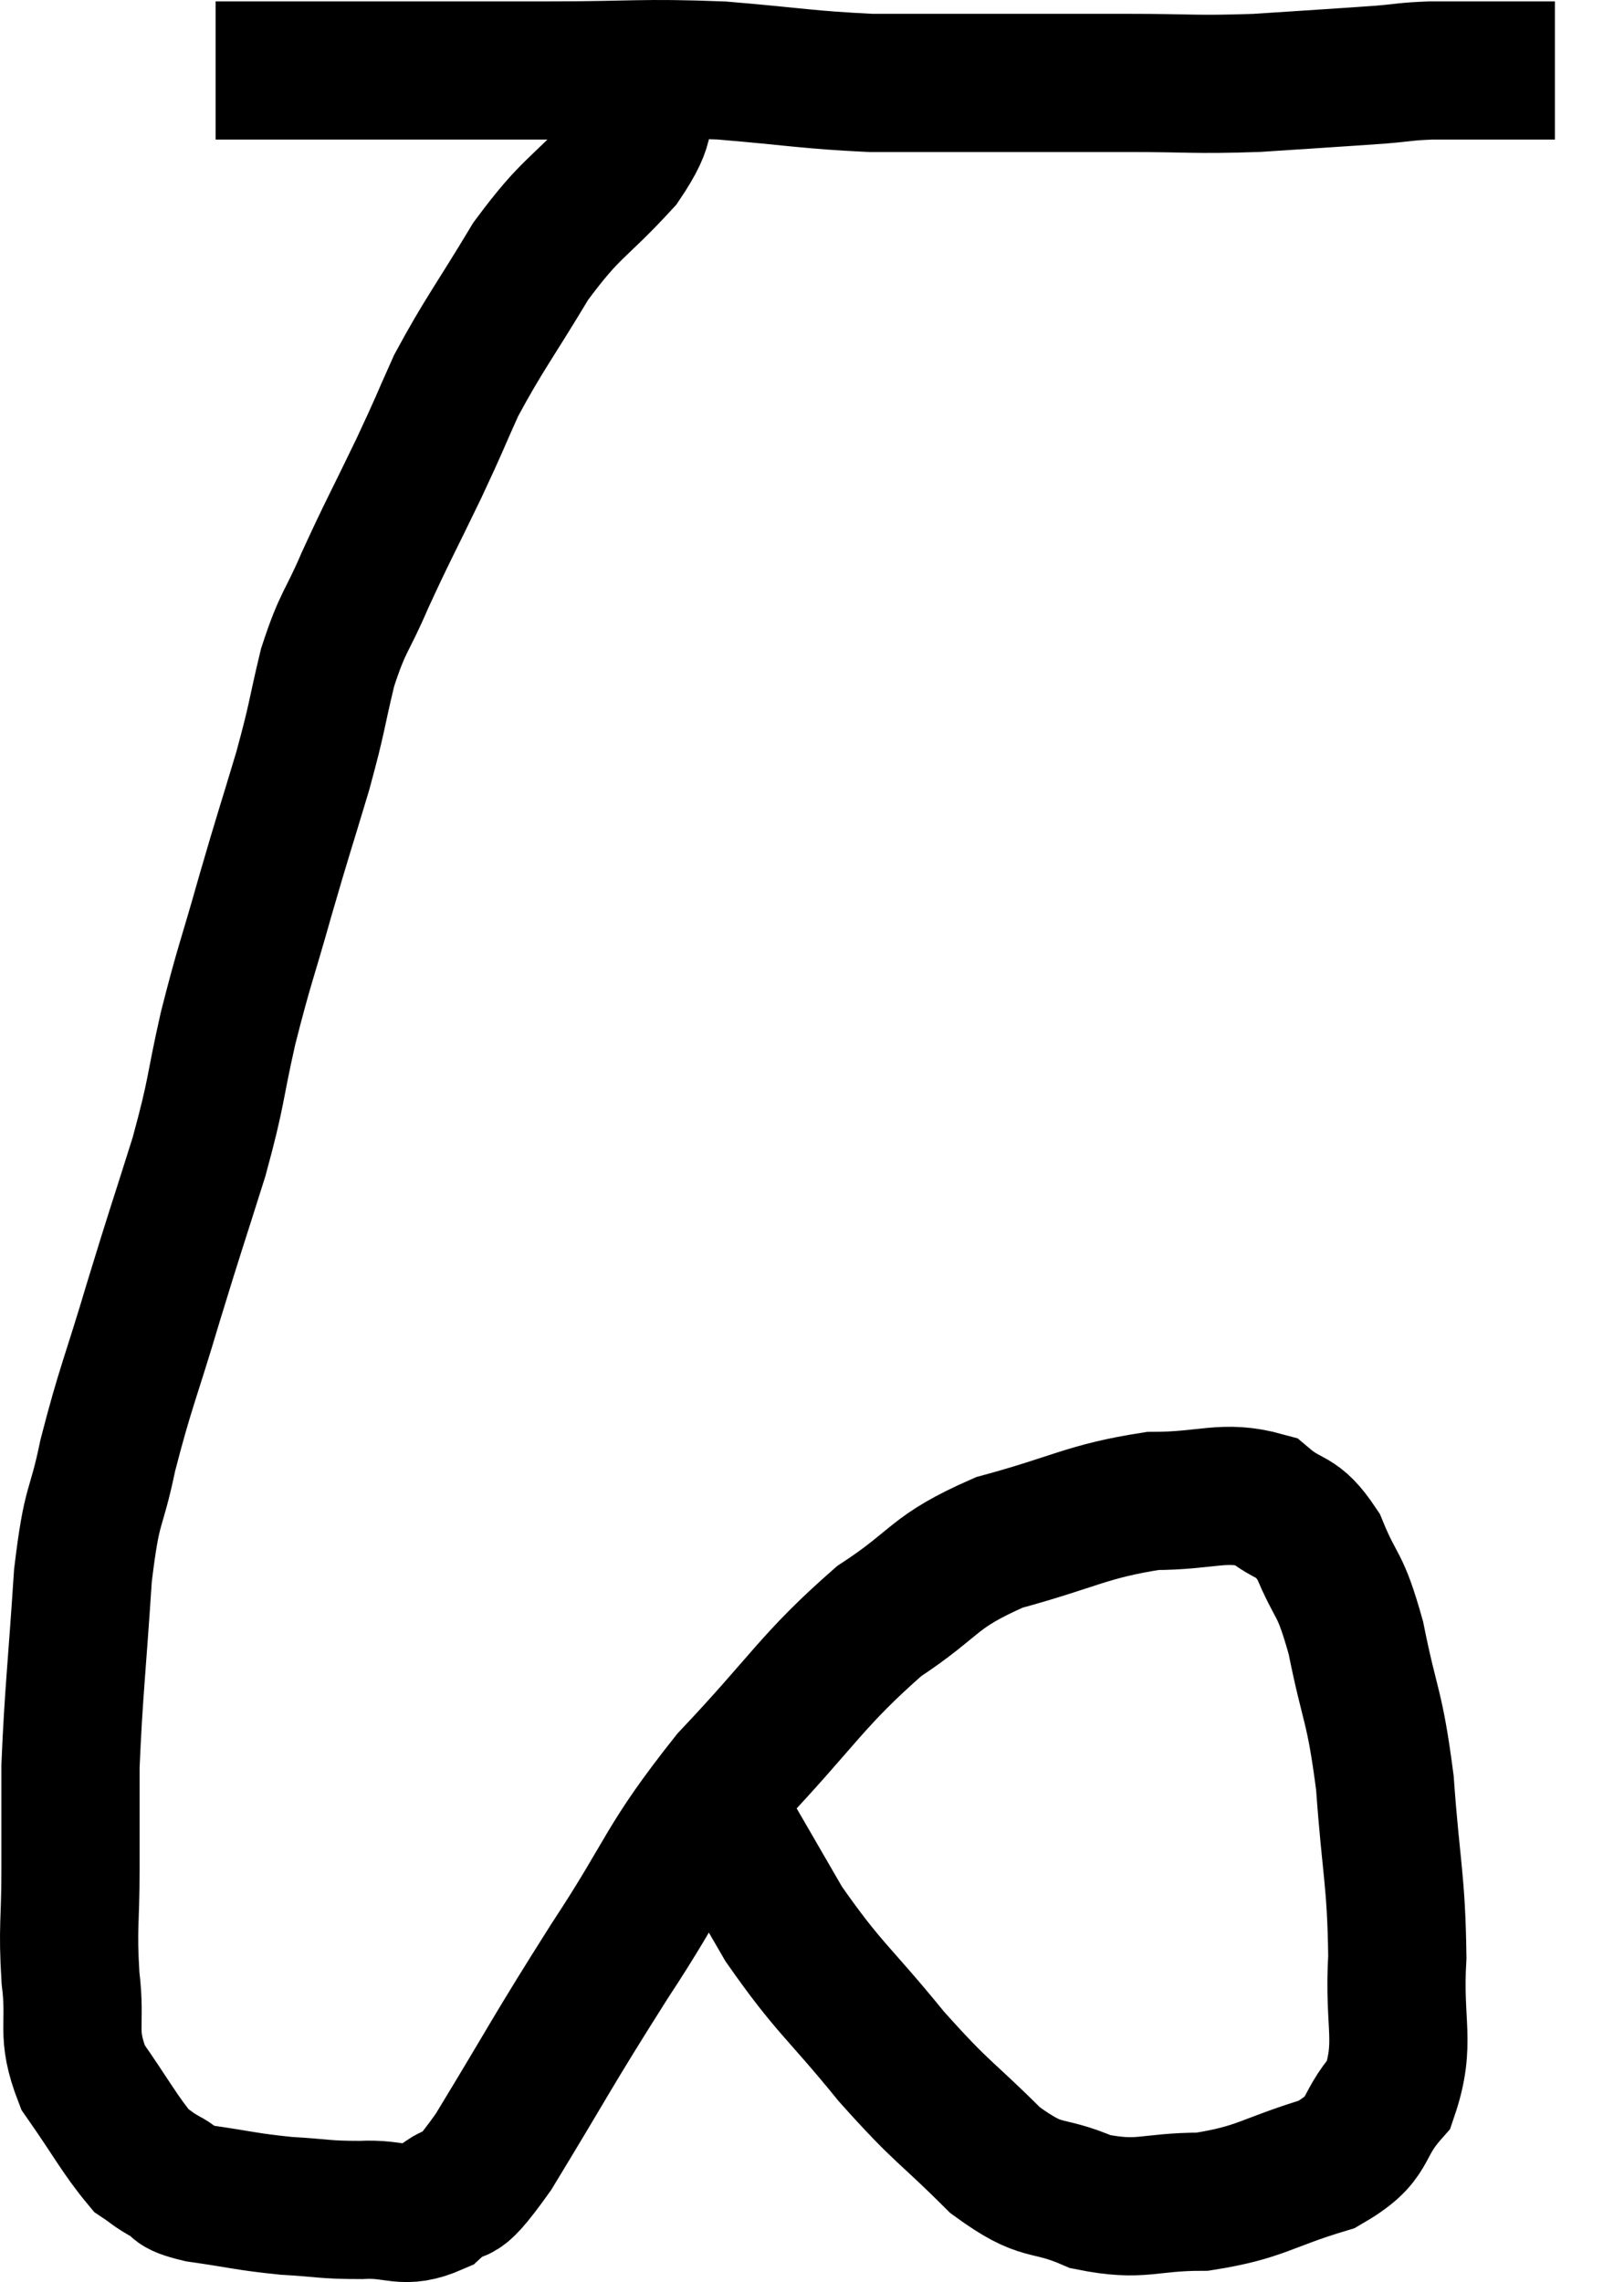 <svg xmlns="http://www.w3.org/2000/svg" viewBox="9.36 7.92 23.5 33.023" width="23.5" height="33.023"><path d="M 12.48 8.94 C 12.87 8.94, 12.72 8.94, 13.26 8.94 C 13.95 8.94, 14.04 8.94, 14.64 8.94 C 15.15 8.94, 15 8.94, 15.66 8.94 C 16.47 8.94, 16.245 8.94, 17.28 8.94 C 18.54 8.94, 18.63 8.895, 19.8 8.94 C 20.88 9.03, 21.03 9.075, 21.96 9.12 C 22.74 9.12, 22.59 9.12, 23.52 9.12 C 24.6 9.12, 24.675 9.12, 25.68 9.12 C 26.61 9.12, 26.625 9.15, 27.54 9.12 C 28.44 9.06, 28.71 9.045, 29.34 9 C 29.7 8.97, 29.685 8.955, 30.06 8.94 C 30.45 8.94, 30.615 8.94, 30.84 8.94 C 30.9 8.94, 30.885 8.94, 30.96 8.94 C 31.05 8.94, 31.095 8.94, 31.14 8.94 C 31.14 8.94, 31.14 8.94, 31.14 8.94 C 31.14 8.94, 31.14 8.94, 31.14 8.94 C 31.14 8.94, 30.99 8.94, 31.14 8.94 C 31.44 8.94, 31.56 8.94, 31.74 8.94 C 31.8 8.94, 31.83 8.94, 31.86 8.94 L 31.86 8.94" fill="none" stroke="black" stroke-width="2"></path><path d="M 18.78 9.12 C 18.57 9.69, 18.795 9.615, 18.36 10.26 C 17.7 10.98, 17.64 10.89, 17.04 11.7 C 16.5 12.6, 16.365 12.75, 15.96 13.5 C 15.69 14.1, 15.75 13.995, 15.42 14.7 C 15.03 15.51, 14.97 15.6, 14.64 16.32 C 14.37 16.95, 14.325 16.89, 14.1 17.58 C 13.92 18.33, 13.965 18.255, 13.74 19.08 C 13.47 19.98, 13.47 19.95, 13.2 20.88 C 12.93 21.84, 12.9 21.855, 12.66 22.8 C 12.45 23.73, 12.51 23.67, 12.24 24.66 C 11.91 25.71, 11.91 25.68, 11.58 26.76 C 11.25 27.87, 11.175 27.99, 10.92 28.98 C 10.74 29.85, 10.695 29.595, 10.56 30.72 C 10.47 32.1, 10.425 32.415, 10.38 33.48 C 10.38 34.23, 10.38 34.215, 10.38 34.98 C 10.38 35.76, 10.335 35.79, 10.38 36.54 C 10.47 37.26, 10.305 37.32, 10.56 37.98 C 10.98 38.58, 11.1 38.82, 11.4 39.18 C 11.58 39.3, 11.55 39.3, 11.76 39.42 C 12 39.54, 11.805 39.555, 12.24 39.66 C 12.87 39.75, 12.915 39.78, 13.5 39.84 C 14.04 39.87, 14.04 39.9, 14.58 39.9 C 15.12 39.87, 15.18 40.05, 15.66 39.84 C 16.08 39.45, 15.87 39.945, 16.5 39.06 C 17.34 37.68, 17.325 37.65, 18.18 36.3 C 19.05 34.98, 18.945 34.89, 19.92 33.66 C 21 32.52, 21.105 32.235, 22.08 31.38 C 22.95 30.81, 22.83 30.675, 23.82 30.24 C 24.93 29.94, 25.08 29.79, 26.04 29.64 C 26.85 29.64, 27.06 29.475, 27.66 29.64 C 28.05 29.97, 28.11 29.805, 28.44 30.3 C 28.71 30.96, 28.74 30.765, 28.98 31.62 C 29.19 32.67, 29.25 32.565, 29.4 33.72 C 29.49 34.98, 29.565 35.115, 29.58 36.24 C 29.52 37.23, 29.715 37.47, 29.46 38.22 C 29.01 38.73, 29.235 38.85, 28.56 39.24 C 27.66 39.51, 27.615 39.645, 26.76 39.78 C 25.95 39.78, 25.89 39.93, 25.14 39.78 C 24.45 39.48, 24.48 39.705, 23.76 39.18 C 23.01 38.43, 23.025 38.535, 22.26 37.68 C 21.48 36.72, 21.36 36.705, 20.7 35.76 C 20.16 34.83, 19.965 34.485, 19.62 33.9 C 19.47 33.66, 19.395 33.54, 19.32 33.42 C 19.32 33.42, 19.32 33.42, 19.32 33.42 L 19.32 33.42" fill="none" stroke="black" stroke-width="2"></path></svg>